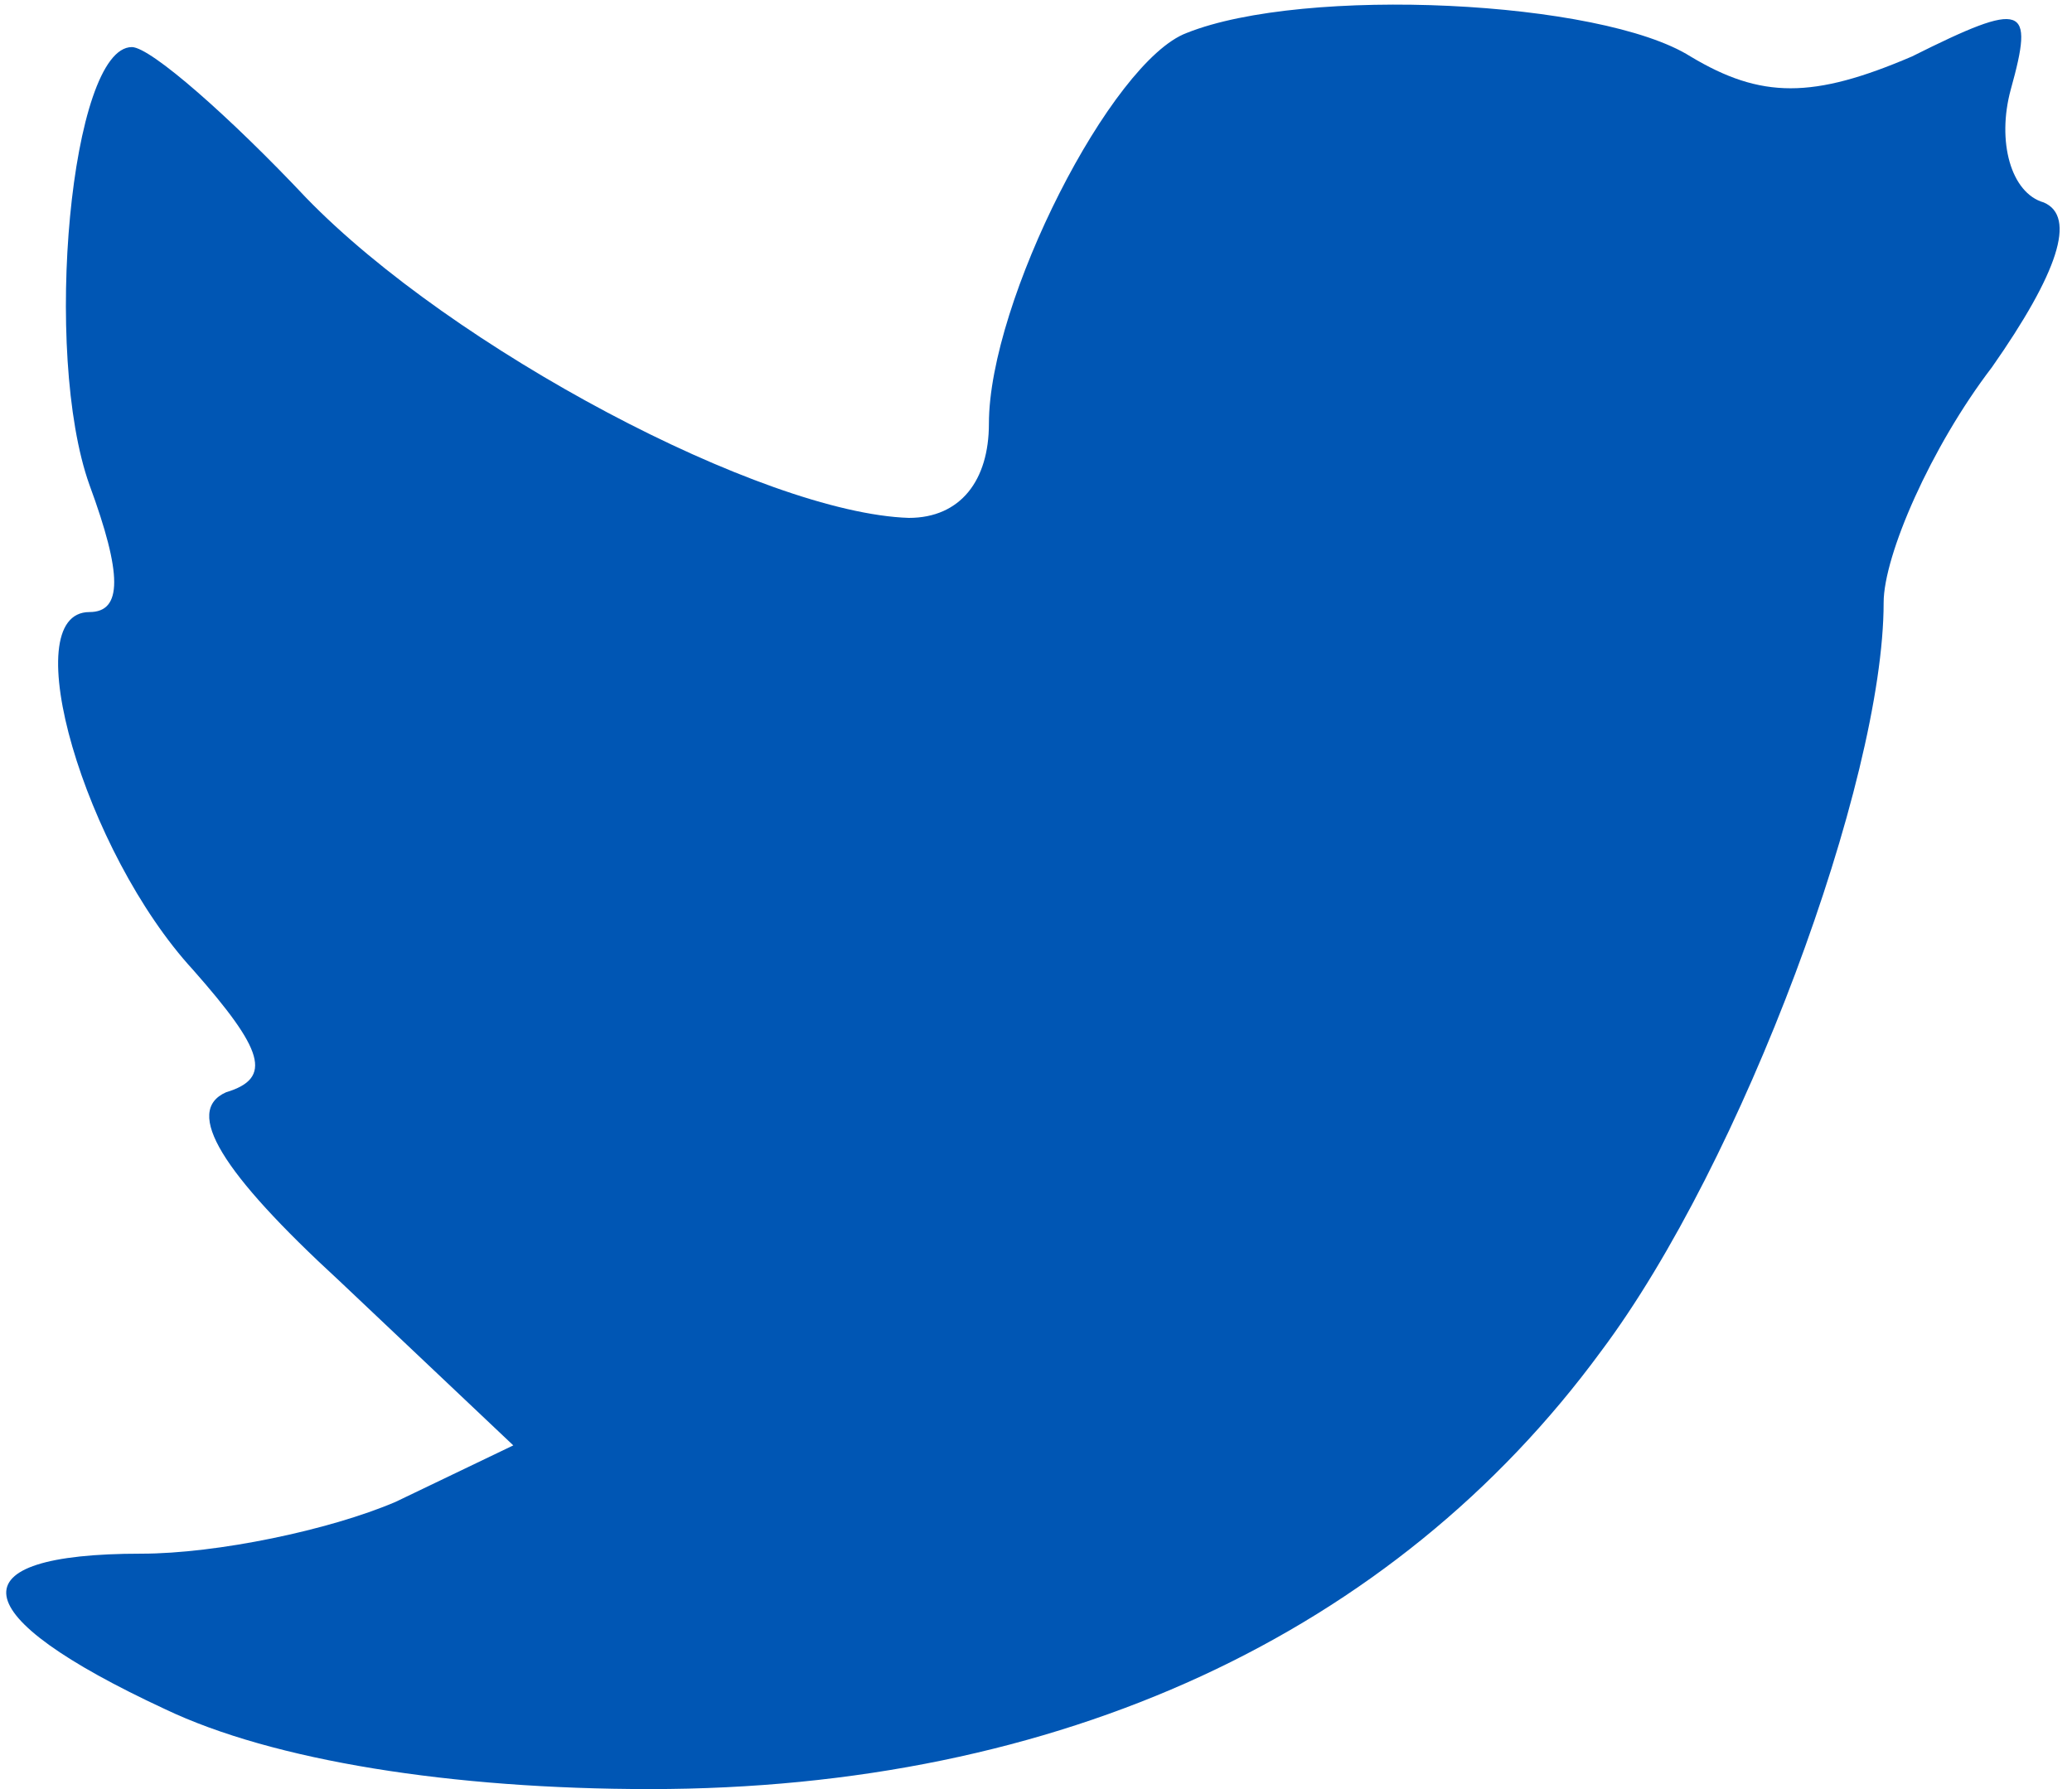 <svg version='1.0' focusable="false" role="img" xmlns='http://www.w3.org/2000/svg' viewBox='0 0 44 38'>
    <g transform='translate(0,38) scale(0.1,-0.1)' fill='#0056B4' stroke='none'>
        <path d='M252 373 c-16 -6 -42 -57 -42 -83 0 -12 -6 -20 -17 -20 -31 1 -97 36 -128 68 -16 17 -33 32 -37 32 -13 0 -19 -65 -9 -93 7 -19 7 -27 0 -27 -16 0 -1 -51 22 -76 15 -17 17 -23 7 -26 -9 -4 -1 -17 24 -40 l37 -35 -25 -12 c-14 -6 -38 -11 -54 -11 -40 0 -38 -13 5 -33 23 -11 61 -17 103 -17 87 0 158 33 202 93 30 40 60 121 60 159 0 10 10 33 23 50 14 20 18 32 11 35 -7 2 -10 13 -7 24 5 18 3 19 -21 7 -21 -9 -32 -9 -47 0 -19 12 -82 15 -107 5z'/>
    </g>
</svg>
